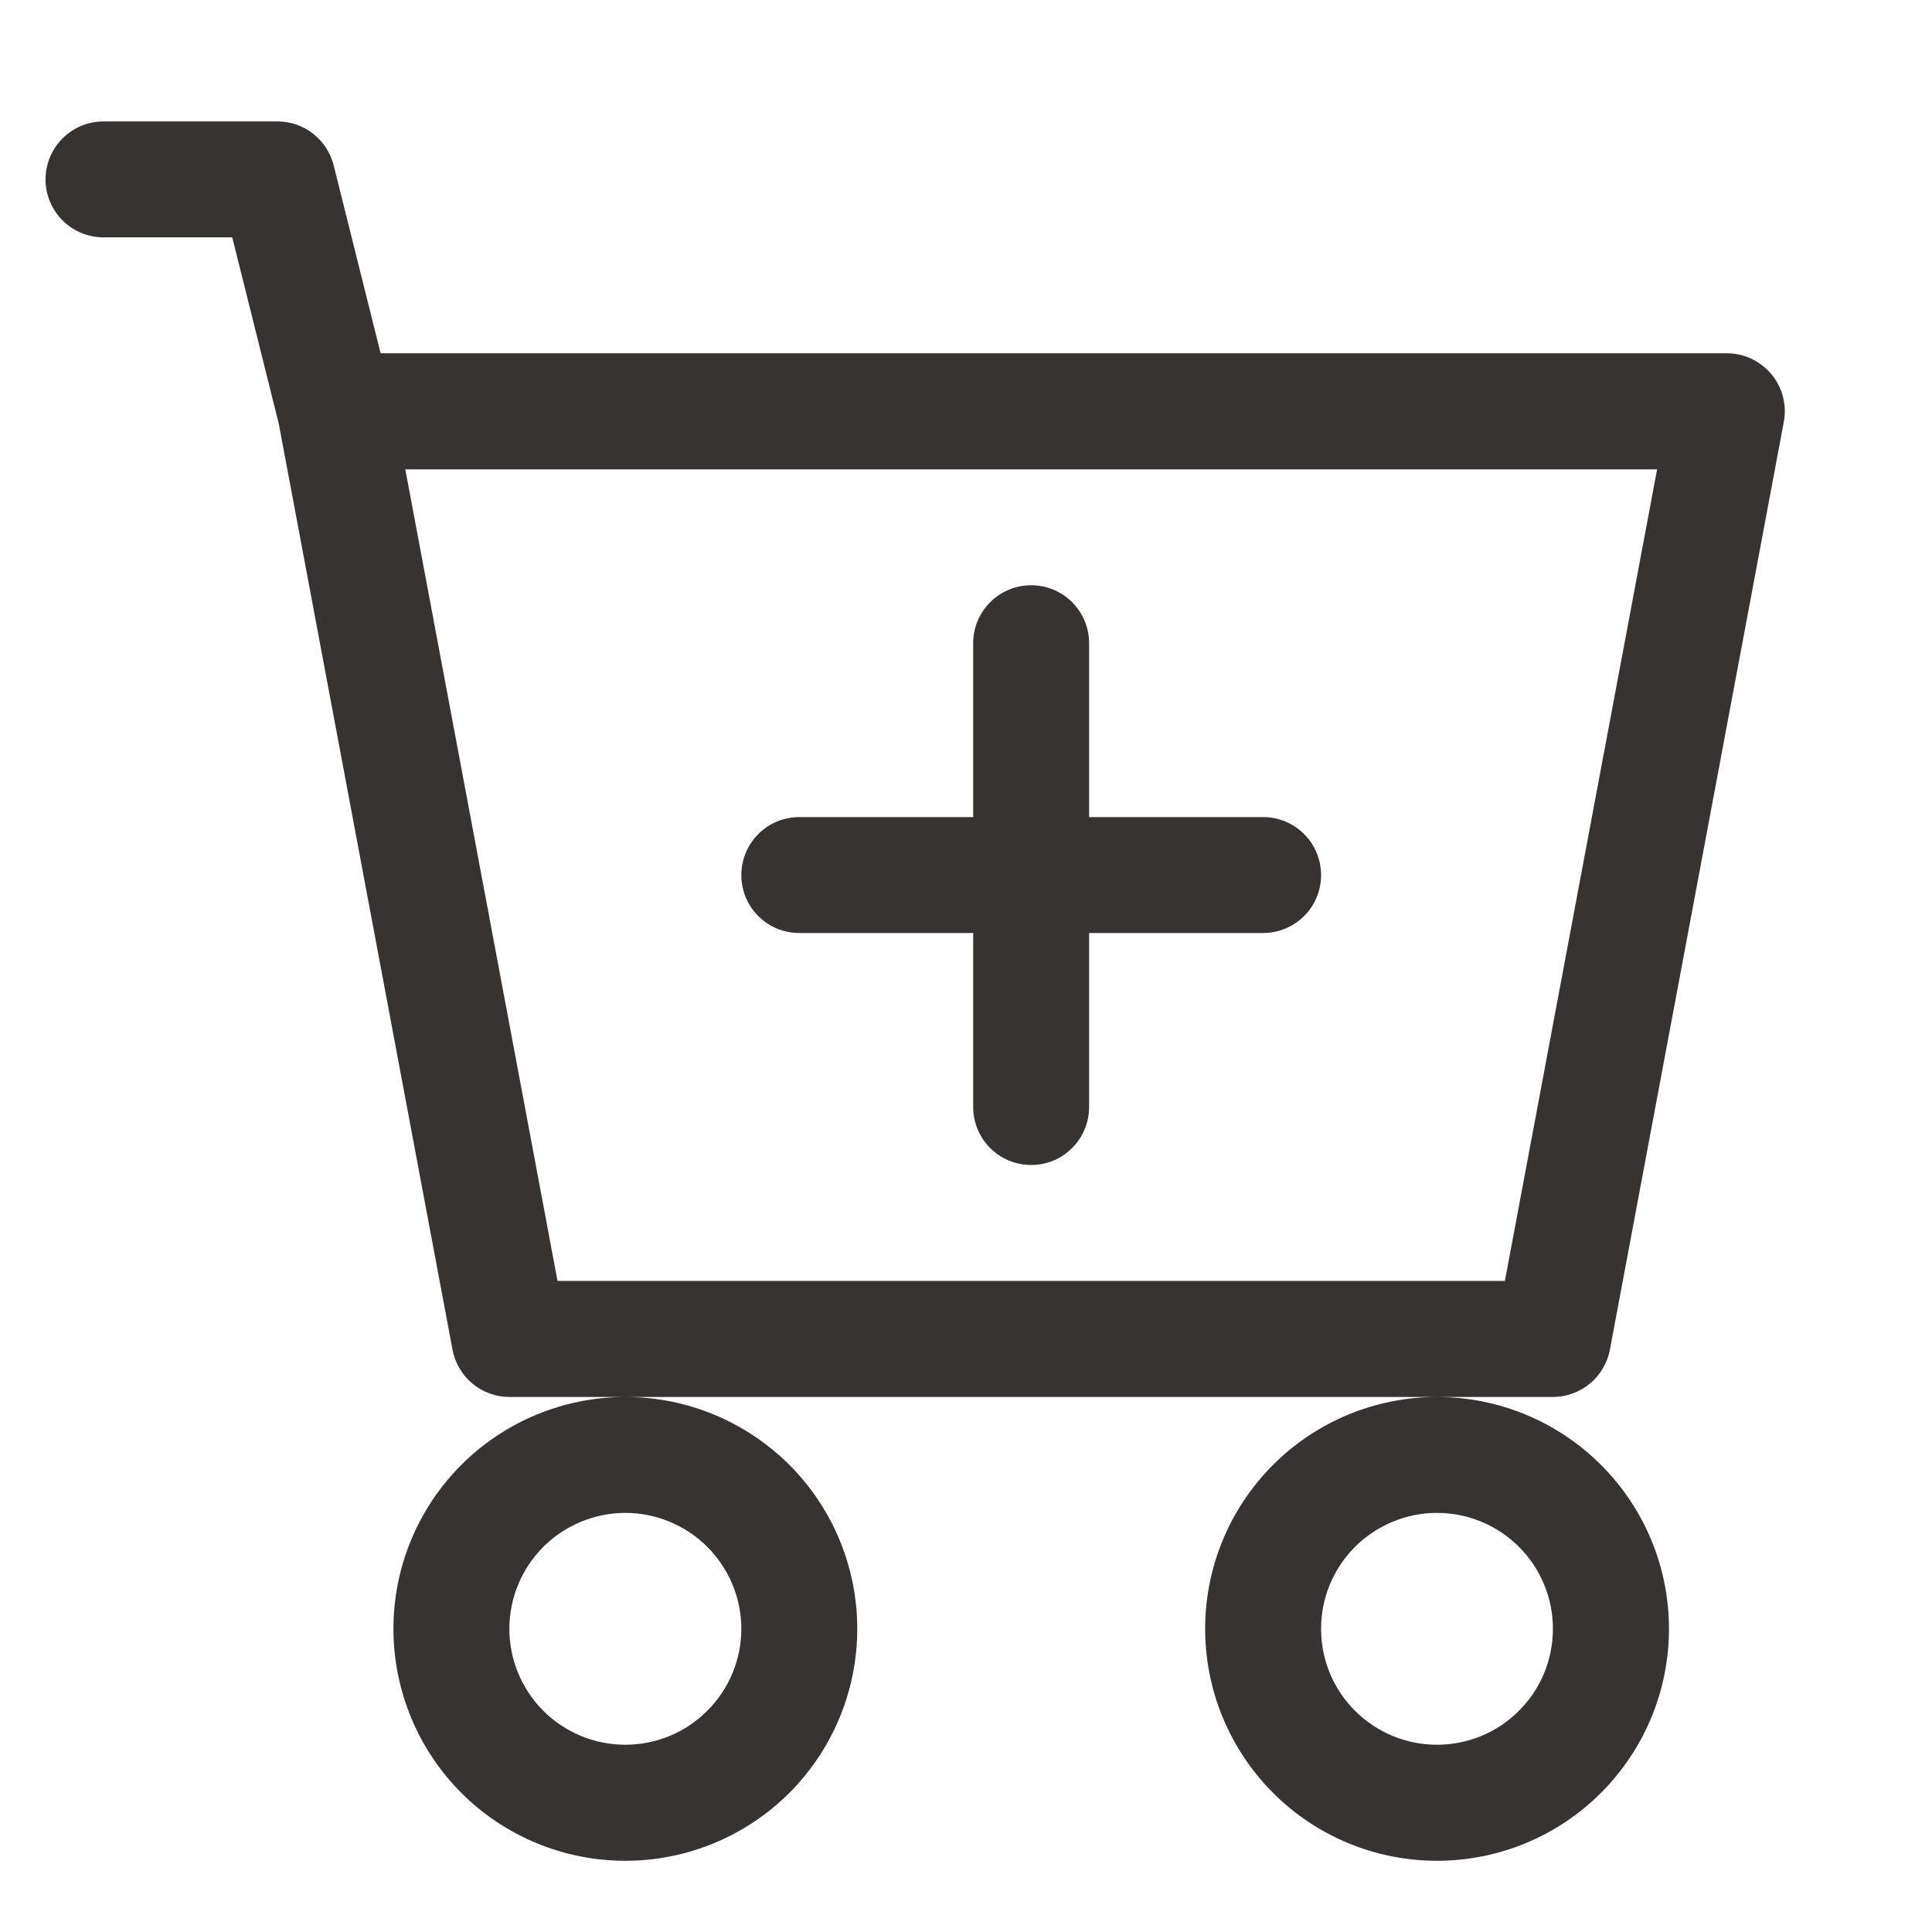 <svg width="14" height="14" viewBox="0 0 14 14" fill="none" xmlns="http://www.w3.org/2000/svg">
<path d="M7.892 4.661C7.892 4.549 7.848 4.443 7.769 4.364C7.691 4.285 7.584 4.241 7.472 4.241C7.361 4.241 7.254 4.285 7.175 4.364C7.096 4.443 7.052 4.549 7.052 4.661V5.921H5.792C5.68 5.921 5.573 5.965 5.495 6.044C5.416 6.123 5.372 6.23 5.372 6.341C5.372 6.453 5.416 6.56 5.495 6.638C5.573 6.717 5.68 6.761 5.792 6.761H7.052V8.022C7.052 8.133 7.096 8.24 7.175 8.319C7.254 8.398 7.361 8.442 7.472 8.442C7.584 8.442 7.691 8.398 7.769 8.319C7.848 8.24 7.892 8.133 7.892 8.022V6.761H9.153C9.264 6.761 9.371 6.717 9.45 6.638C9.529 6.56 9.573 6.453 9.573 6.341C9.573 6.23 9.529 6.123 9.45 6.044C9.371 5.965 9.264 5.921 9.153 5.921H7.892V4.661Z" fill="#363330"/>
<path d="M0.75 0.88C0.639 0.88 0.532 0.924 0.453 1.003C0.374 1.082 0.33 1.189 0.33 1.3C0.33 1.411 0.374 1.518 0.453 1.597C0.532 1.676 0.639 1.72 0.75 1.72H1.683L2.02 3.07L3.279 9.78C3.297 9.876 3.348 9.963 3.423 10.026C3.498 10.088 3.593 10.123 3.691 10.123H4.531C4.086 10.123 3.658 10.3 3.343 10.615C3.028 10.93 2.851 11.357 2.851 11.803C2.851 12.249 3.028 12.676 3.343 12.992C3.658 13.307 4.086 13.484 4.531 13.484C4.977 13.484 5.404 13.307 5.72 12.992C6.035 12.676 6.212 12.249 6.212 11.803C6.212 11.357 6.035 10.93 5.72 10.615C5.404 10.3 4.977 10.123 4.531 10.123H10.413C9.967 10.123 9.54 10.3 9.225 10.615C8.91 10.93 8.733 11.357 8.733 11.803C8.733 12.249 8.91 12.676 9.225 12.992C9.54 13.307 9.967 13.484 10.413 13.484C10.859 13.484 11.286 13.307 11.601 12.992C11.917 12.676 12.094 12.249 12.094 11.803C12.094 11.357 11.917 10.93 11.601 10.615C11.286 10.3 10.859 10.123 10.413 10.123H11.253C11.351 10.123 11.446 10.088 11.521 10.026C11.597 9.963 11.648 9.876 11.666 9.78L12.926 3.058C12.938 2.997 12.935 2.935 12.92 2.875C12.905 2.815 12.876 2.76 12.837 2.712C12.797 2.665 12.748 2.627 12.692 2.6C12.636 2.574 12.575 2.56 12.514 2.56H2.758L2.418 1.198C2.395 1.107 2.343 1.027 2.269 0.969C2.195 0.911 2.104 0.88 2.011 0.88H0.75ZM4.04 9.282L2.937 3.401H12.008L10.905 9.282H4.04ZM5.372 11.803C5.372 12.026 5.283 12.24 5.125 12.397C4.968 12.555 4.754 12.643 4.531 12.643C4.309 12.643 4.095 12.555 3.937 12.397C3.78 12.24 3.691 12.026 3.691 11.803C3.691 11.58 3.78 11.367 3.937 11.209C4.095 11.052 4.309 10.963 4.531 10.963C4.754 10.963 4.968 11.052 5.125 11.209C5.283 11.367 5.372 11.58 5.372 11.803ZM11.253 11.803C11.253 12.026 11.165 12.24 11.007 12.397C10.85 12.555 10.636 12.643 10.413 12.643C10.19 12.643 9.977 12.555 9.819 12.397C9.661 12.24 9.573 12.026 9.573 11.803C9.573 11.58 9.661 11.367 9.819 11.209C9.977 11.052 10.19 10.963 10.413 10.963C10.636 10.963 10.85 11.052 11.007 11.209C11.165 11.367 11.253 11.58 11.253 11.803Z" fill="#363330"/>
</svg>
